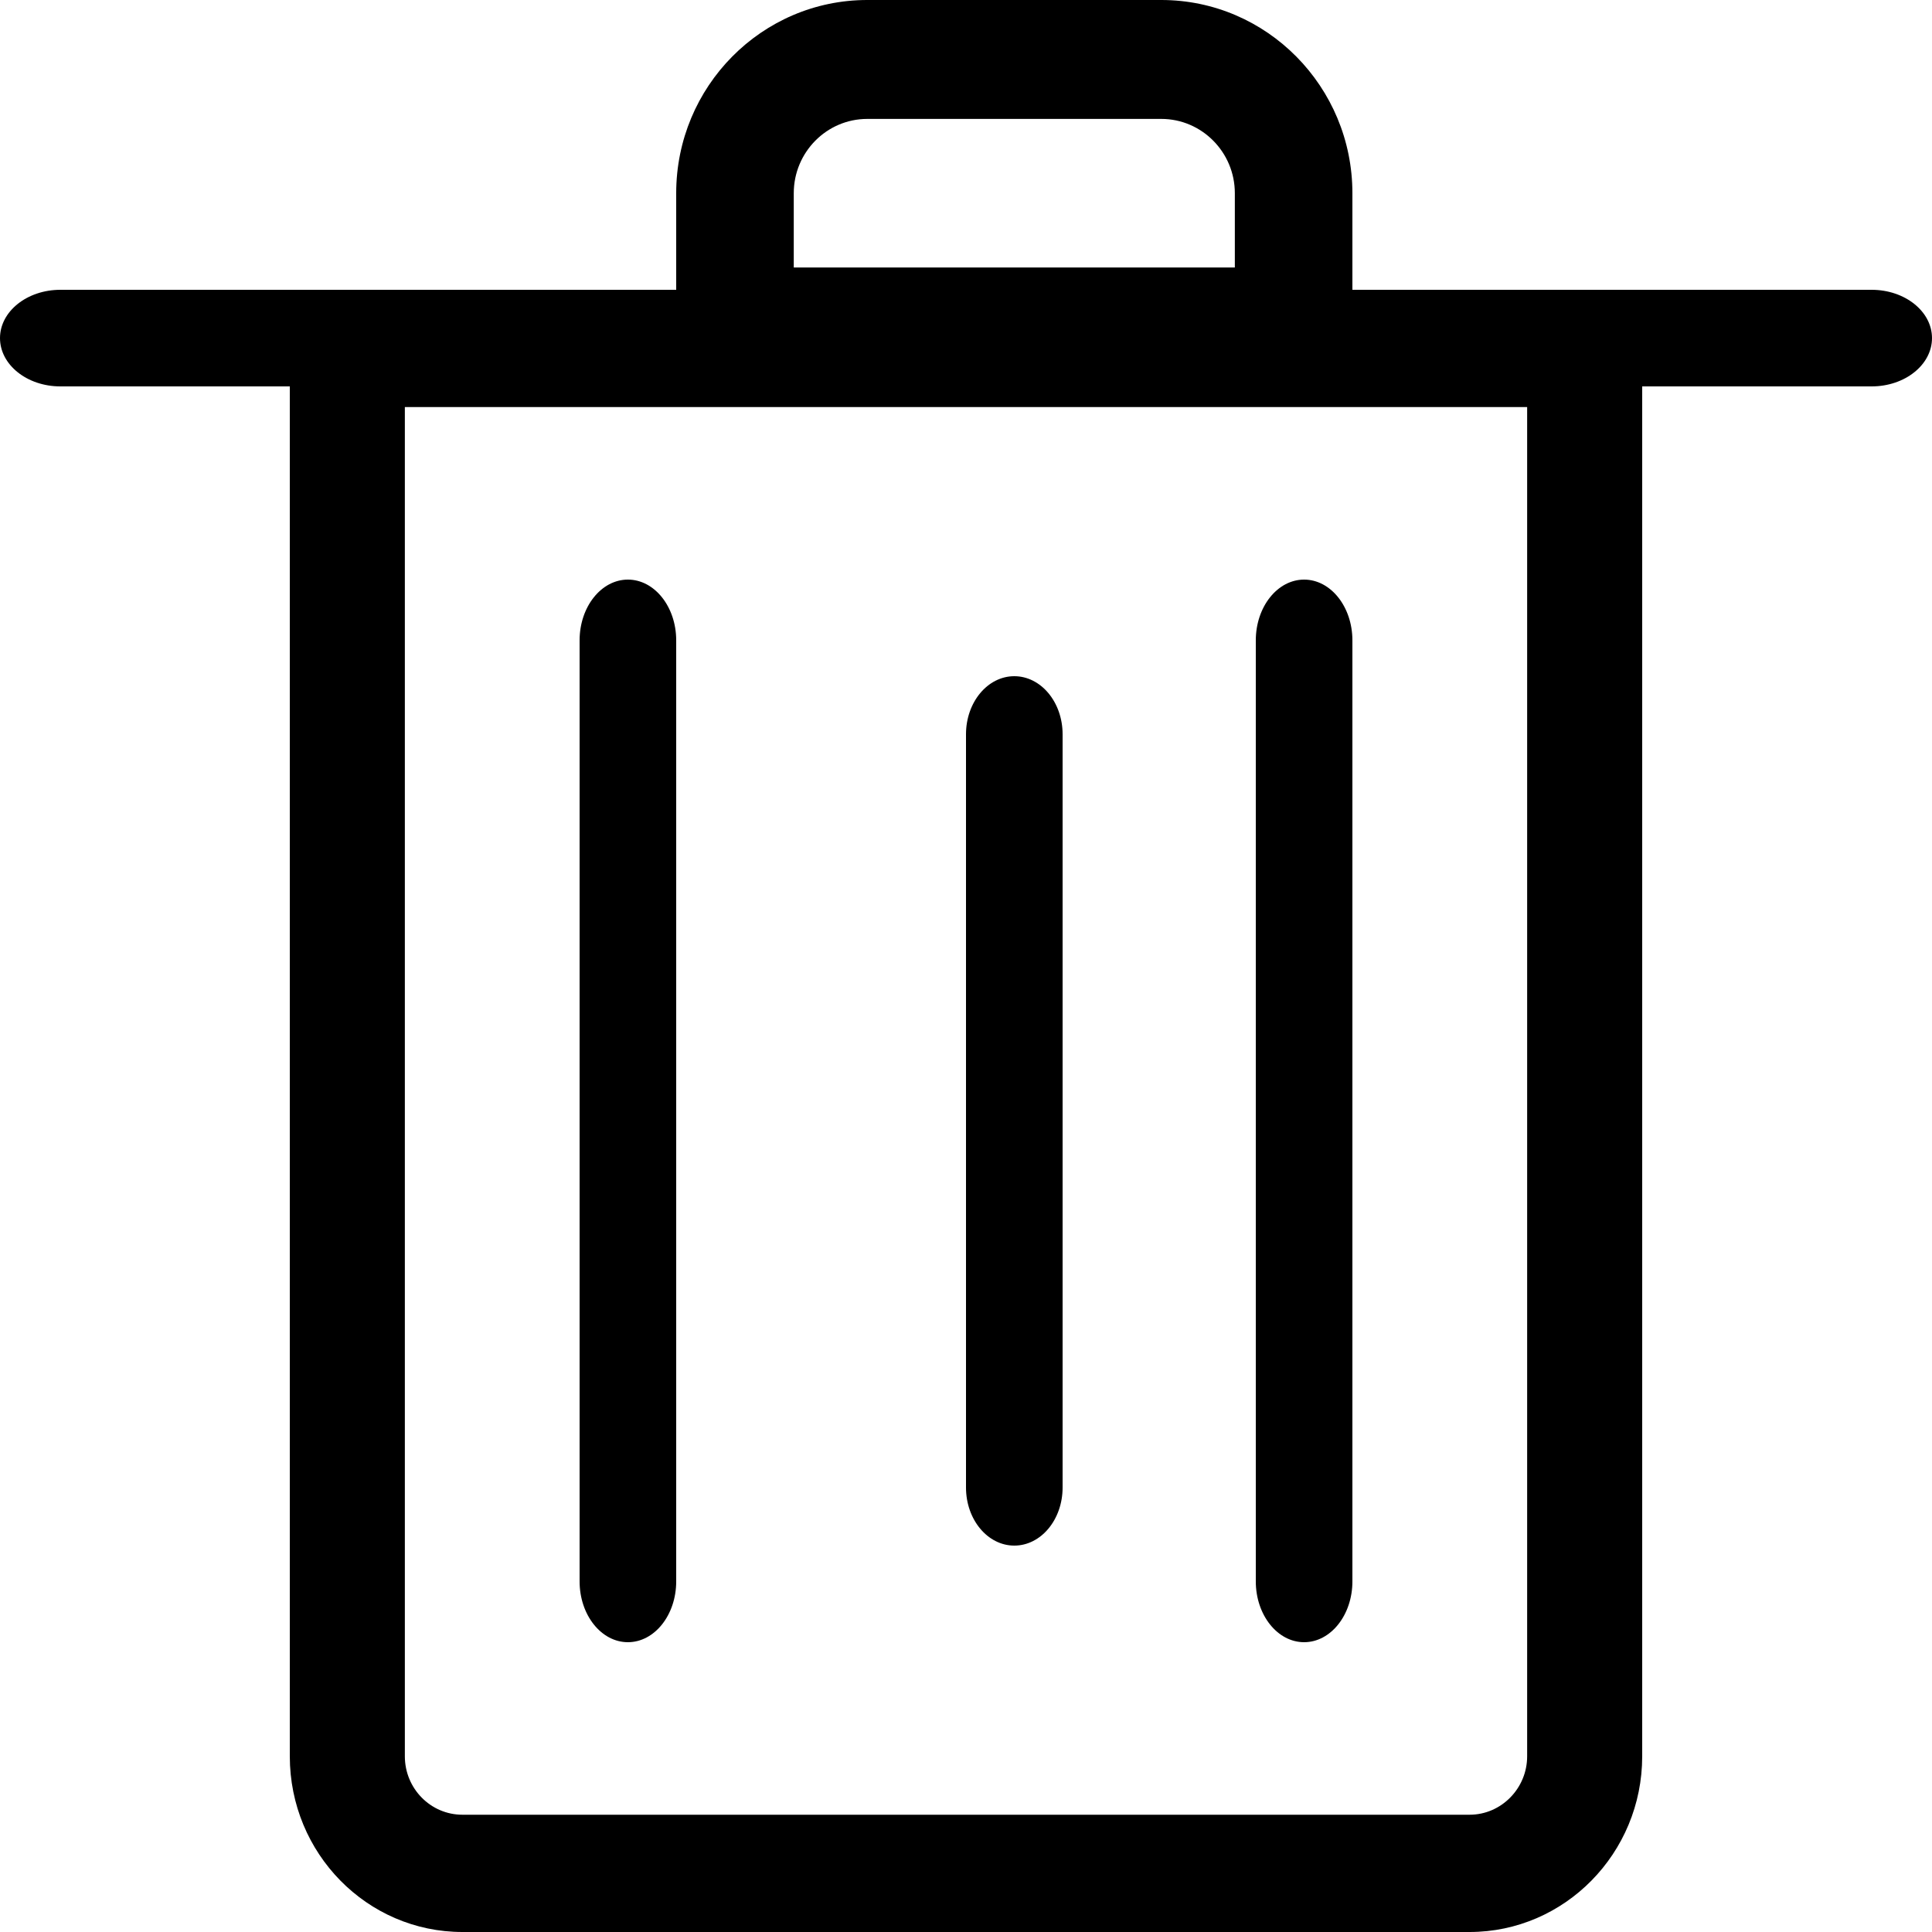 <?xml version="1.0" encoding="UTF-8"?>
<svg width="20px" height="20px" viewBox="0 0 20 20" version="1.1" xmlns="http://www.w3.org/2000/svg" xmlns:xlink="http://www.w3.org/1999/xlink">
    <!-- Generator: sketchtool 51 (57462) - http://www.bohemiancoding.com/sketch -->
    <title>3A481FCD-21B1-47C7-9414-61BF0D5DD25B</title>
    <desc>Created with sketchtool.</desc>
    <defs></defs>
    <g id="Page-1" stroke="none" stroke-width="1" fill="none" fill-rule="evenodd">
        <g id="Form-component" transform="translate(-262, -880)" fill="#000000" fill-rule="nonzero">
            <g id="Icons" transform="translate(79, 877)">
                <g id="trash-bin" transform="translate(183, 3)">
                    <path d="M4.191,4.214 L4.191,18.181 C4.191,18.515 4.458,18.786 4.787,18.786 L15.213,18.786 C15.541,18.786 15.809,18.513 15.809,18.181 L15.809,4.214 L4.191,4.214 Z M3,3 L17,3 L17,18.181 C17,19.185 16.197,20 15.213,20 L4.787,20 C3.8,20 3,19.186 3,18.181 L3,3 Z" id="Rectangle-14"></path>
                    <path d="M0.625,4 C0.28,4 0,3.776 0,3.5 C0,3.224 0.28,3 0.625,3 L19.375,3 C19.72,3 20,3.224 20,3.5 C20,3.776 19.72,4 19.375,4 L0.625,4 Z" id="Path-19"></path>
                    <path d="M8.217,2.769 L12.783,2.769 L12.783,2 C12.783,1.576 12.441,1.231 12.022,1.231 L8.978,1.231 C8.558,1.231 8.217,1.576 8.217,2 L8.217,2.769 Z M7,2 C7,0.895 7.887,0 8.978,0 L12.022,0 C13.114,0 14,0.898 14,2 L14,4 L7,4 L7,2 Z" id="Rectangle-15"></path>
                    <path d="M6,6.629 C6,6.282 6.224,6 6.5,6 C6.776,6 7,6.282 7,6.629 L7,16.371 C7,16.718 6.776,17 6.5,17 C6.224,17 6,16.718 6,16.371 L6,6.629 Z" id="Path-20"></path>
                    <path d="M10,7.601 C10,7.269 10.224,7 10.5,7 C10.776,7 11,7.269 11,7.601 L11,15.399 C11,15.731 10.776,16 10.5,16 C10.224,16 10,15.731 10,15.399 L10,7.601 Z" id="Path-20"></path>
                    <path d="M13,6.629 C13,6.282 13.224,6 13.5,6 C13.776,6 14,6.282 14,6.629 L14,16.371 C14,16.718 13.776,17 13.5,17 C13.224,17 13,16.718 13,16.371 L13,6.629 Z" id="Path-20"></path>
                </g>
            </g>
        </g>
    </g>
</svg>